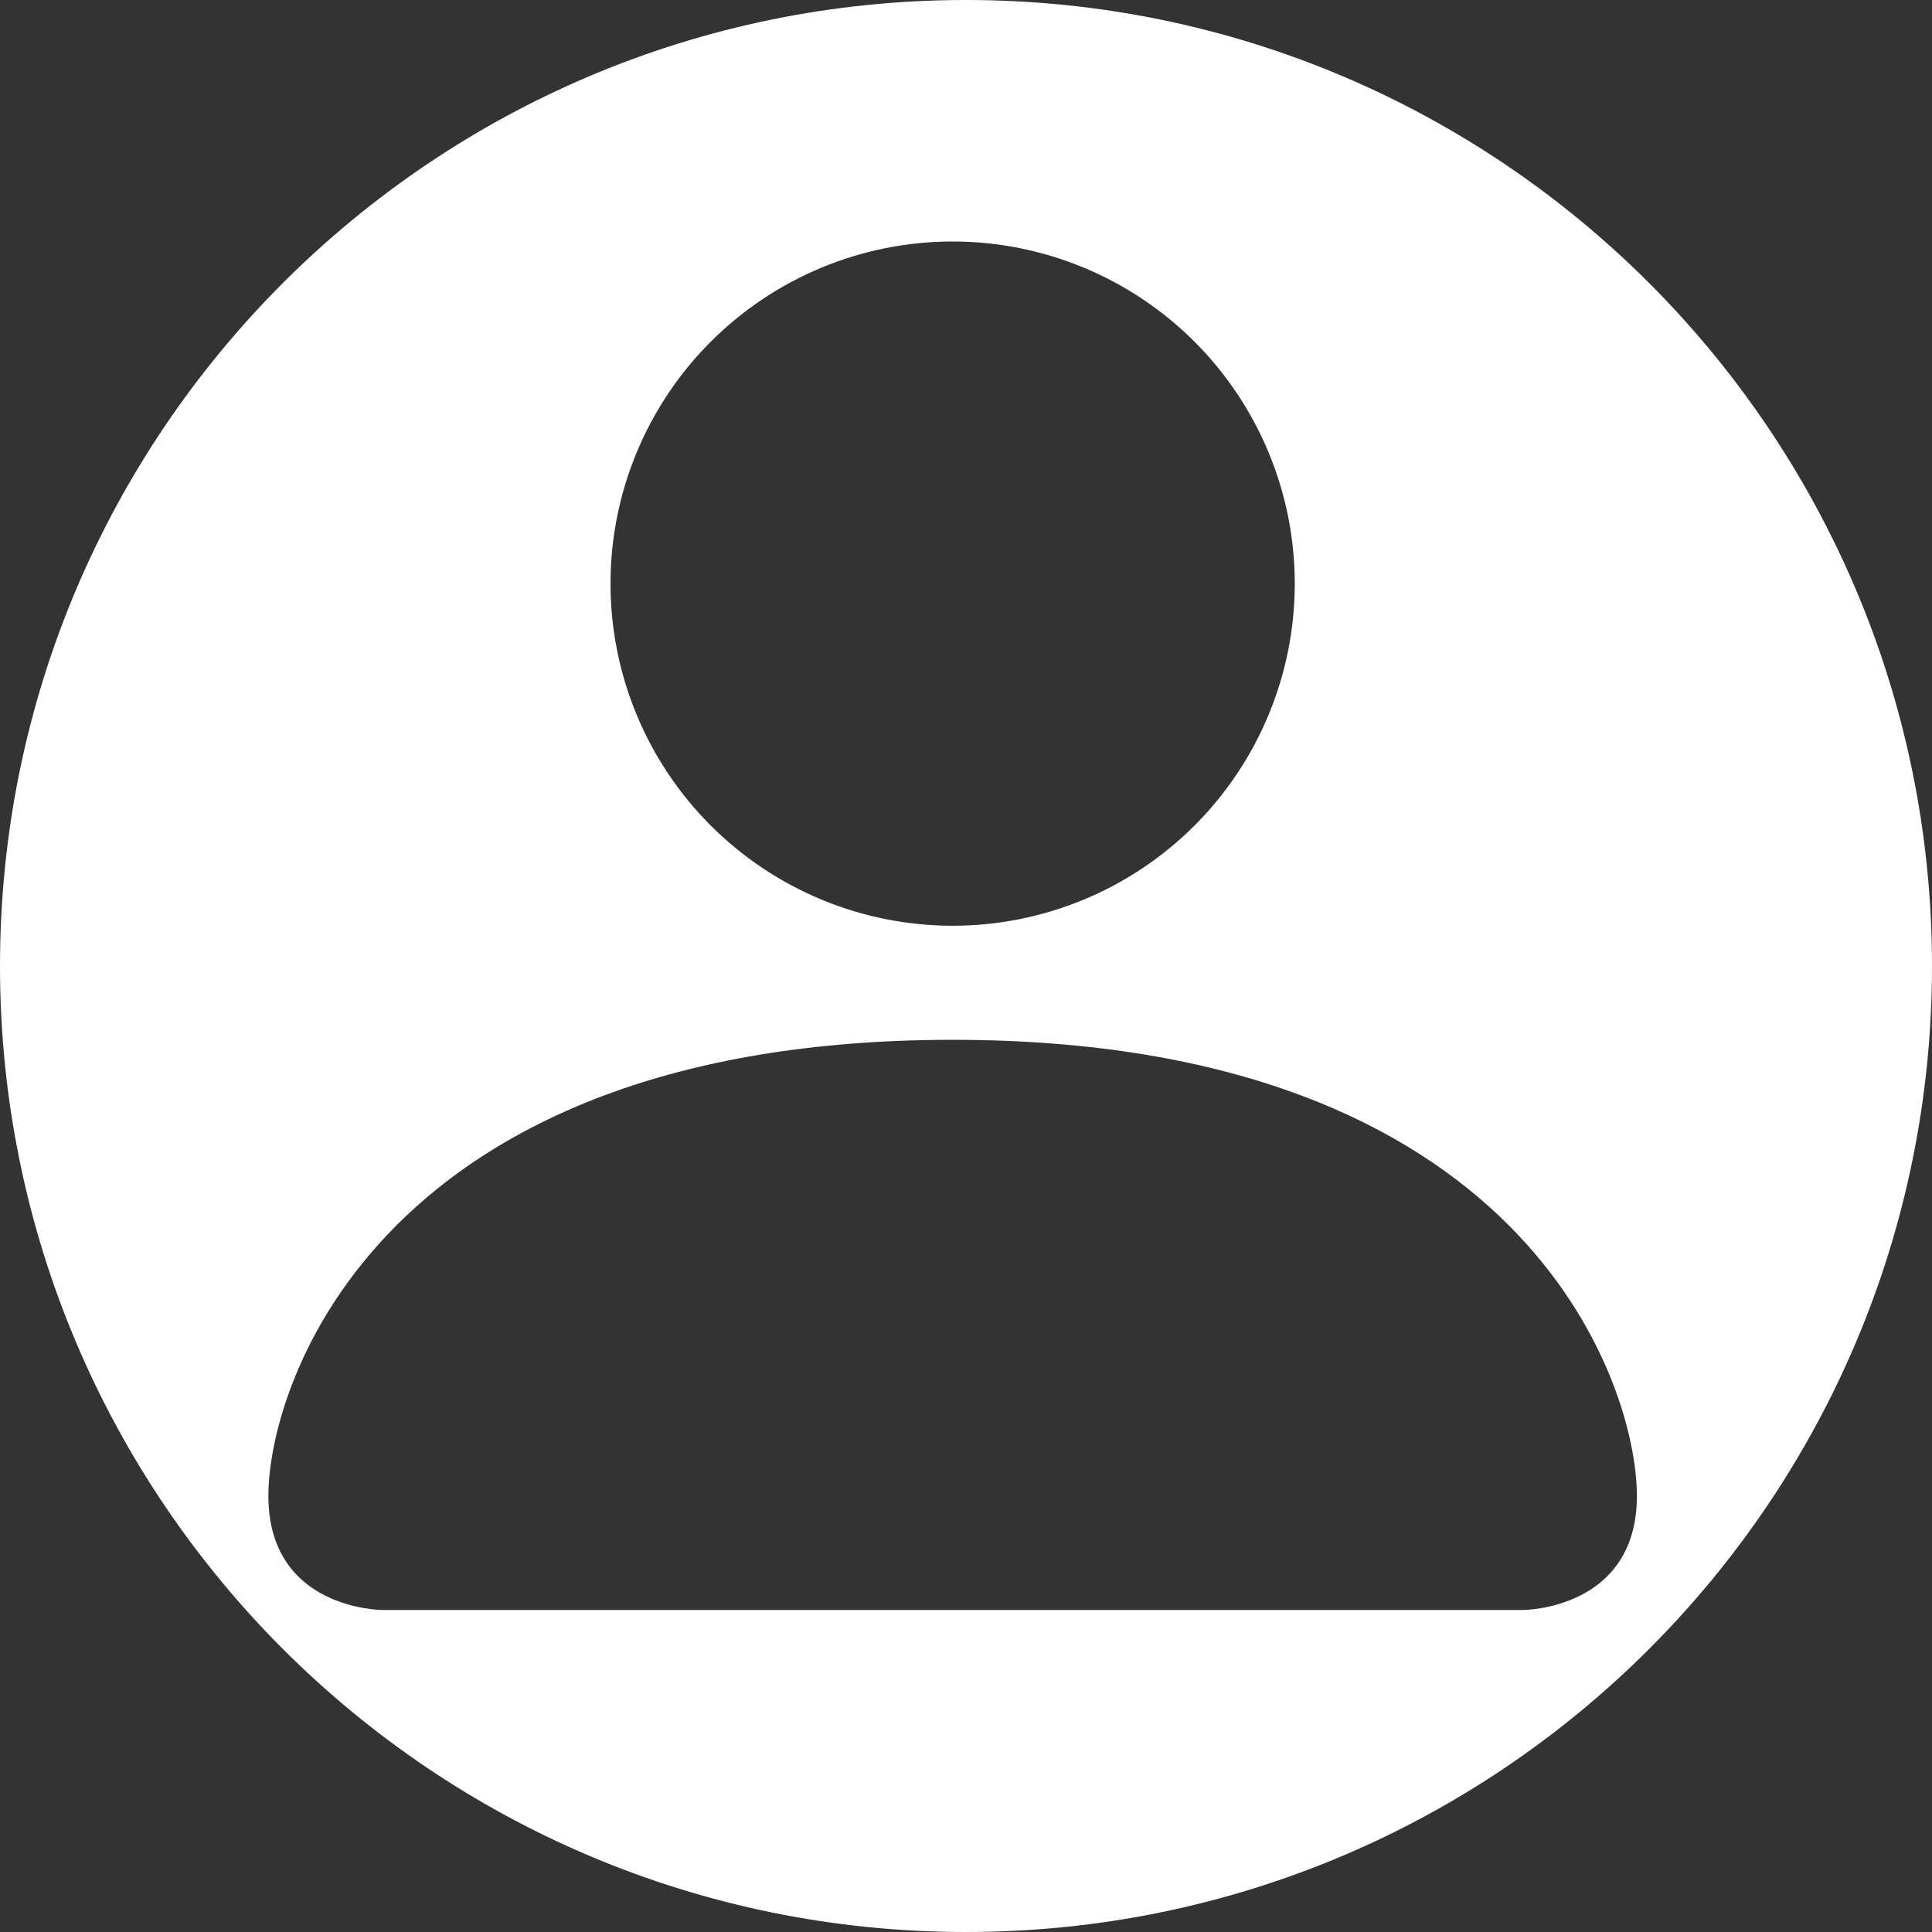 <svg width="24" height="24" viewBox="0 0 24 24" fill="none" xmlns="http://www.w3.org/2000/svg">
<rect x="0" y="0" width="24" height="24" fill="#333333" stroke="none"/>
<path fill-rule="evenodd" clip-rule="evenodd" d="M12 24C18.627 24 24 18.627 24 12C24 5.373 18.627 0 12 0C5.373 0 0 5.373 0 12C0 18.627 5.373 24 12 24ZM3.334 18.583C3.334 20 4.751 20 4.751 20H18.917C18.917 20 20.334 20 20.334 18.583C20.334 17.167 18.917 12.917 11.834 12.917C4.751 12.917 3.334 17.167 3.334 18.583ZM14.839 10.255C14.042 11.052 12.961 11.5 11.834 11.5C10.707 11.5 9.626 11.052 8.829 10.255C8.032 9.458 7.584 8.377 7.584 7.25C7.584 6.123 8.032 5.042 8.829 4.245C9.626 3.448 10.707 3 11.834 3C12.961 3 14.042 3.448 14.839 4.245C15.636 5.042 16.084 6.123 16.084 7.25C16.084 8.377 15.636 9.458 14.839 10.255Z" fill="white"/>
</svg>
